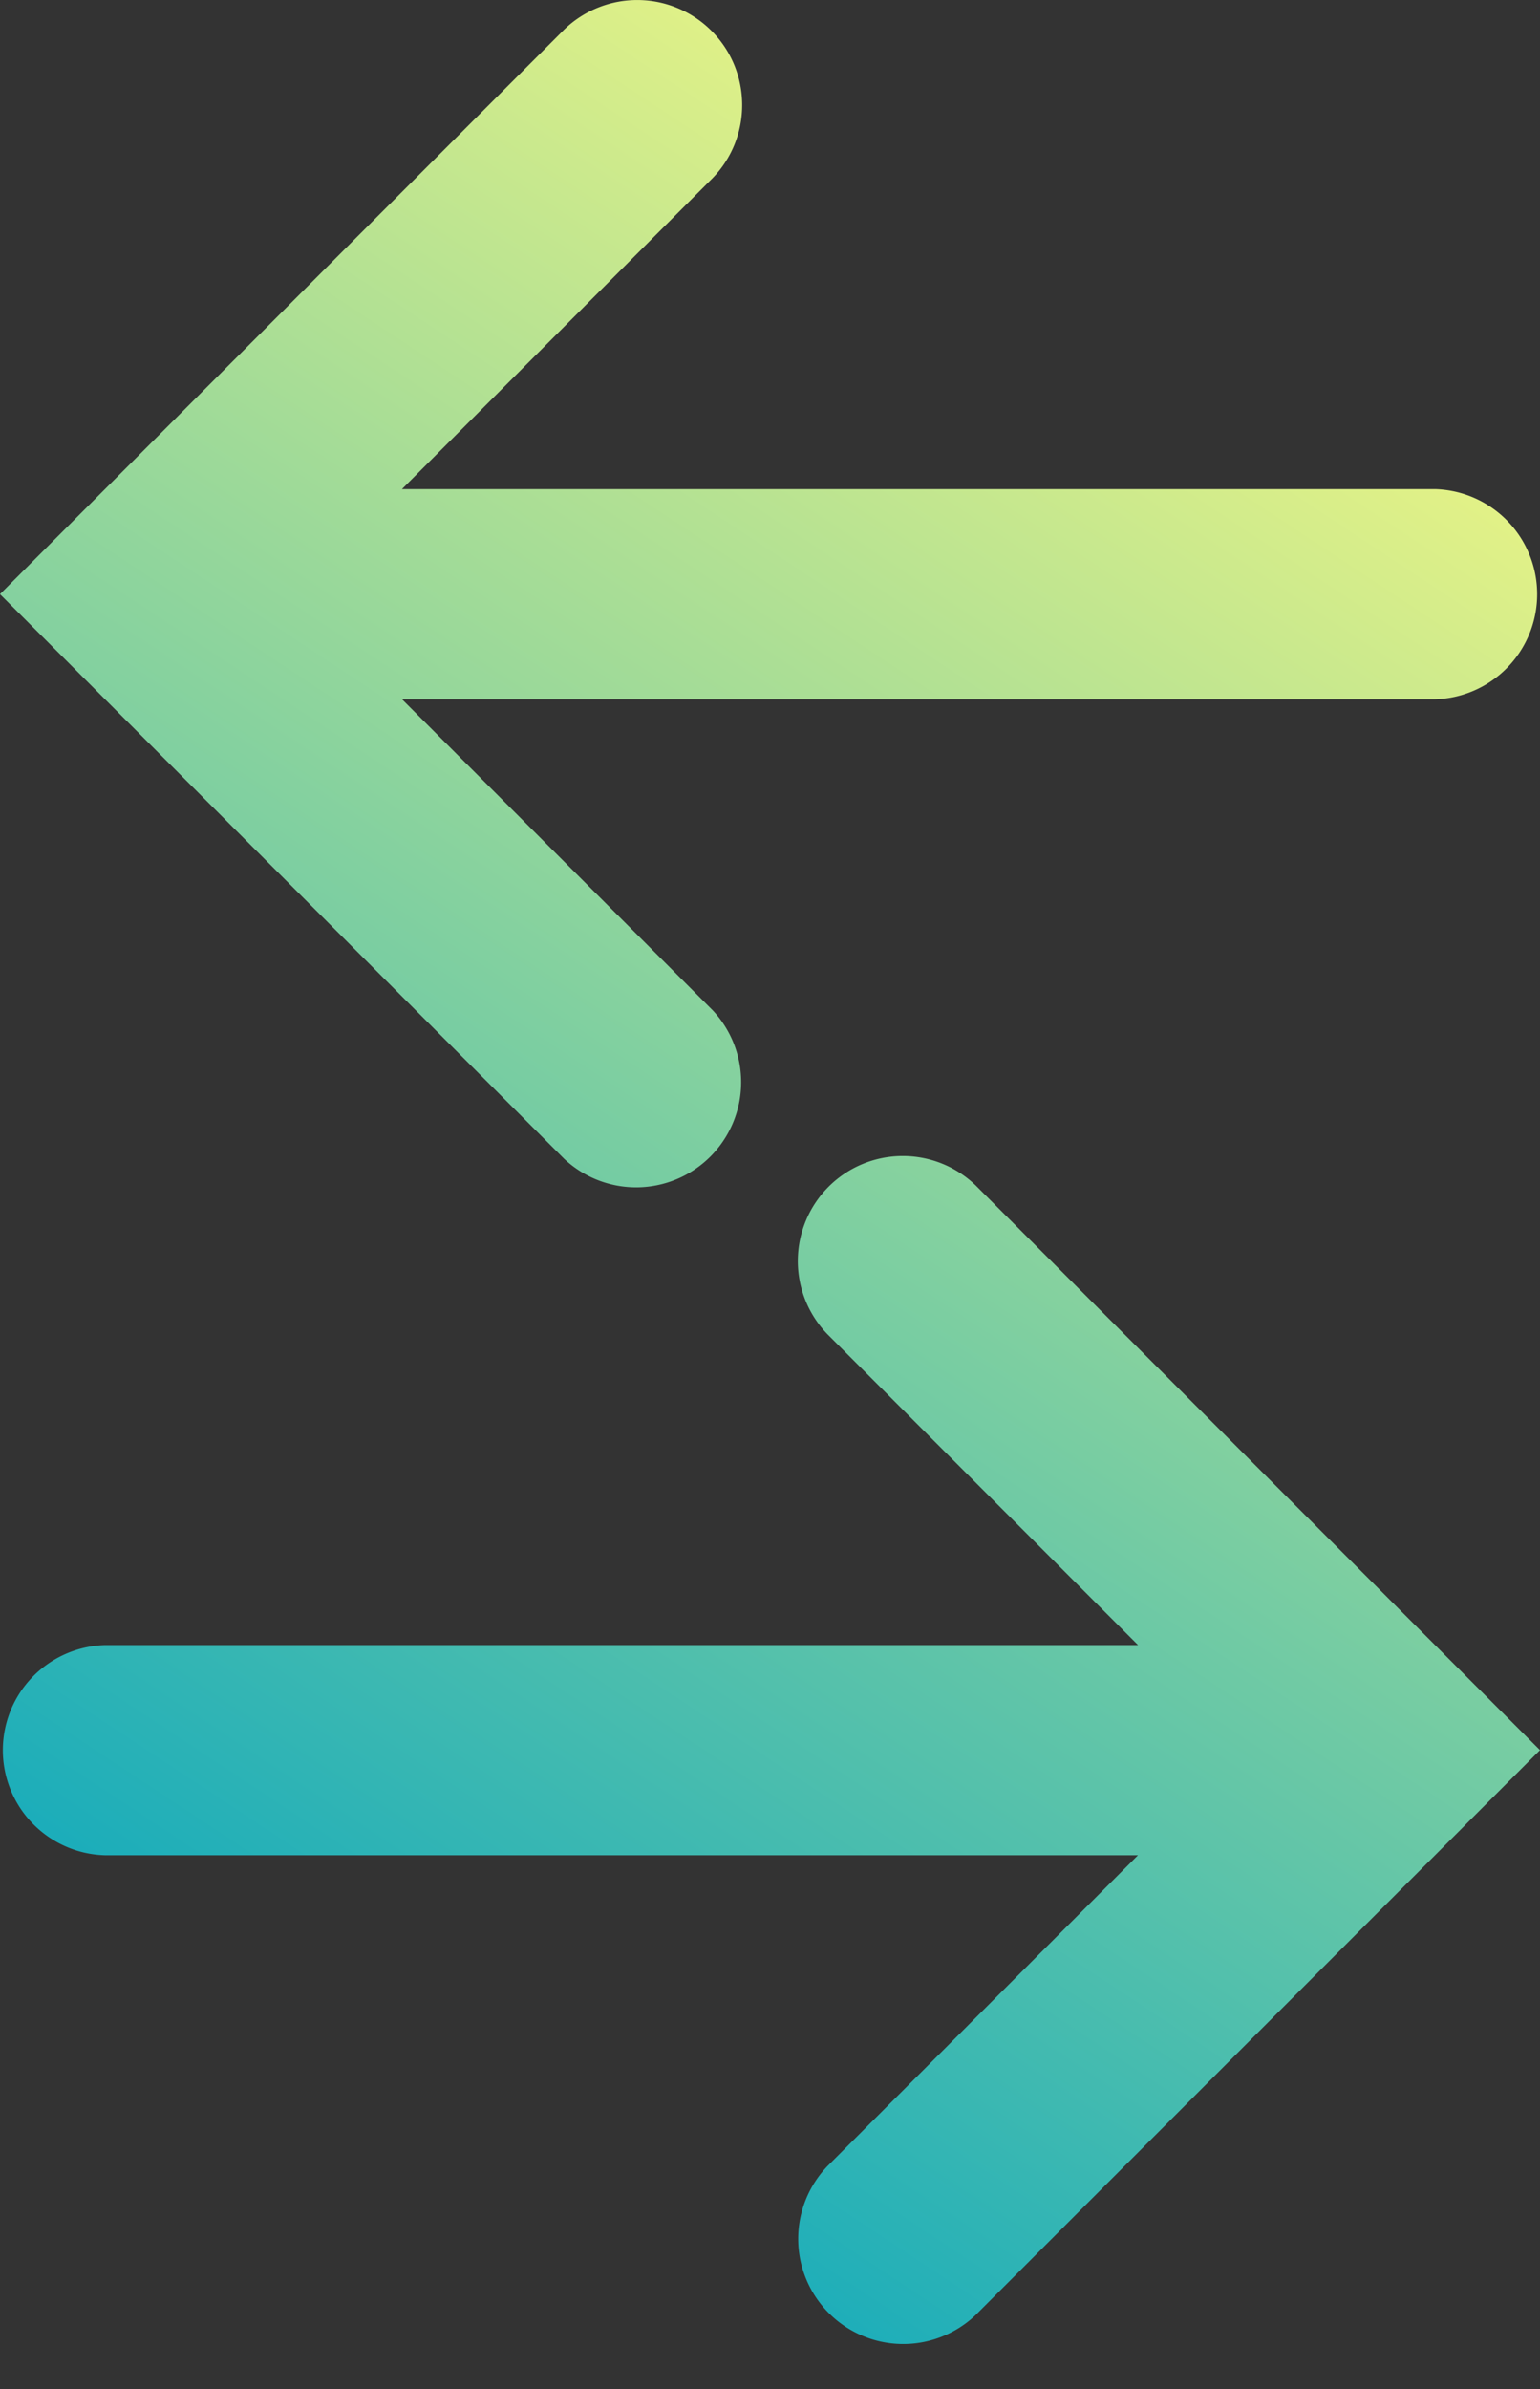 <svg xmlns="http://www.w3.org/2000/svg" width="20" height="31" viewBox="0 0 20 31">
    <rect x="0" y="0" width="20" height="31" fill="#333333" stroke="none"/>
    <defs>
        <linearGradient id="a" x1="28.388%" x2="71.612%" y1="100%" y2="0%">
            <stop offset="0%" stop-color="#04A5C0"/>
            <stop offset="100%" stop-color="#F9F981"/>
        </linearGradient>
    </defs>
    <path fill="url(#a)" fill-rule="nonzero" d="M237.76 58.4a1.364 1.364 0 0 1 1.912-.017L247 65.71l-.962.962-.005.006-6.36 6.36a1.364 1.364 0 0 1-1.929-1.928l4.035-4.036h-13.415a1.364 1.364 0 0 1 0-2.727h13.416l-4.036-4.036a1.364 1.364 0 0 1 .017-1.912zm-1.52-15c.525.525.532 1.376.016 1.91l-4.036 4.037h13.416a1.364 1.364 0 0 1 0 2.727h-13.415l4.035 4.036a1.364 1.364 0 0 1-1.928 1.928l-6.36-6.36-.006-.006-.962-.962 7.328-7.327a1.364 1.364 0 0 1 1.911.016z" transform="translate(-227 -43)"/>
</svg>
